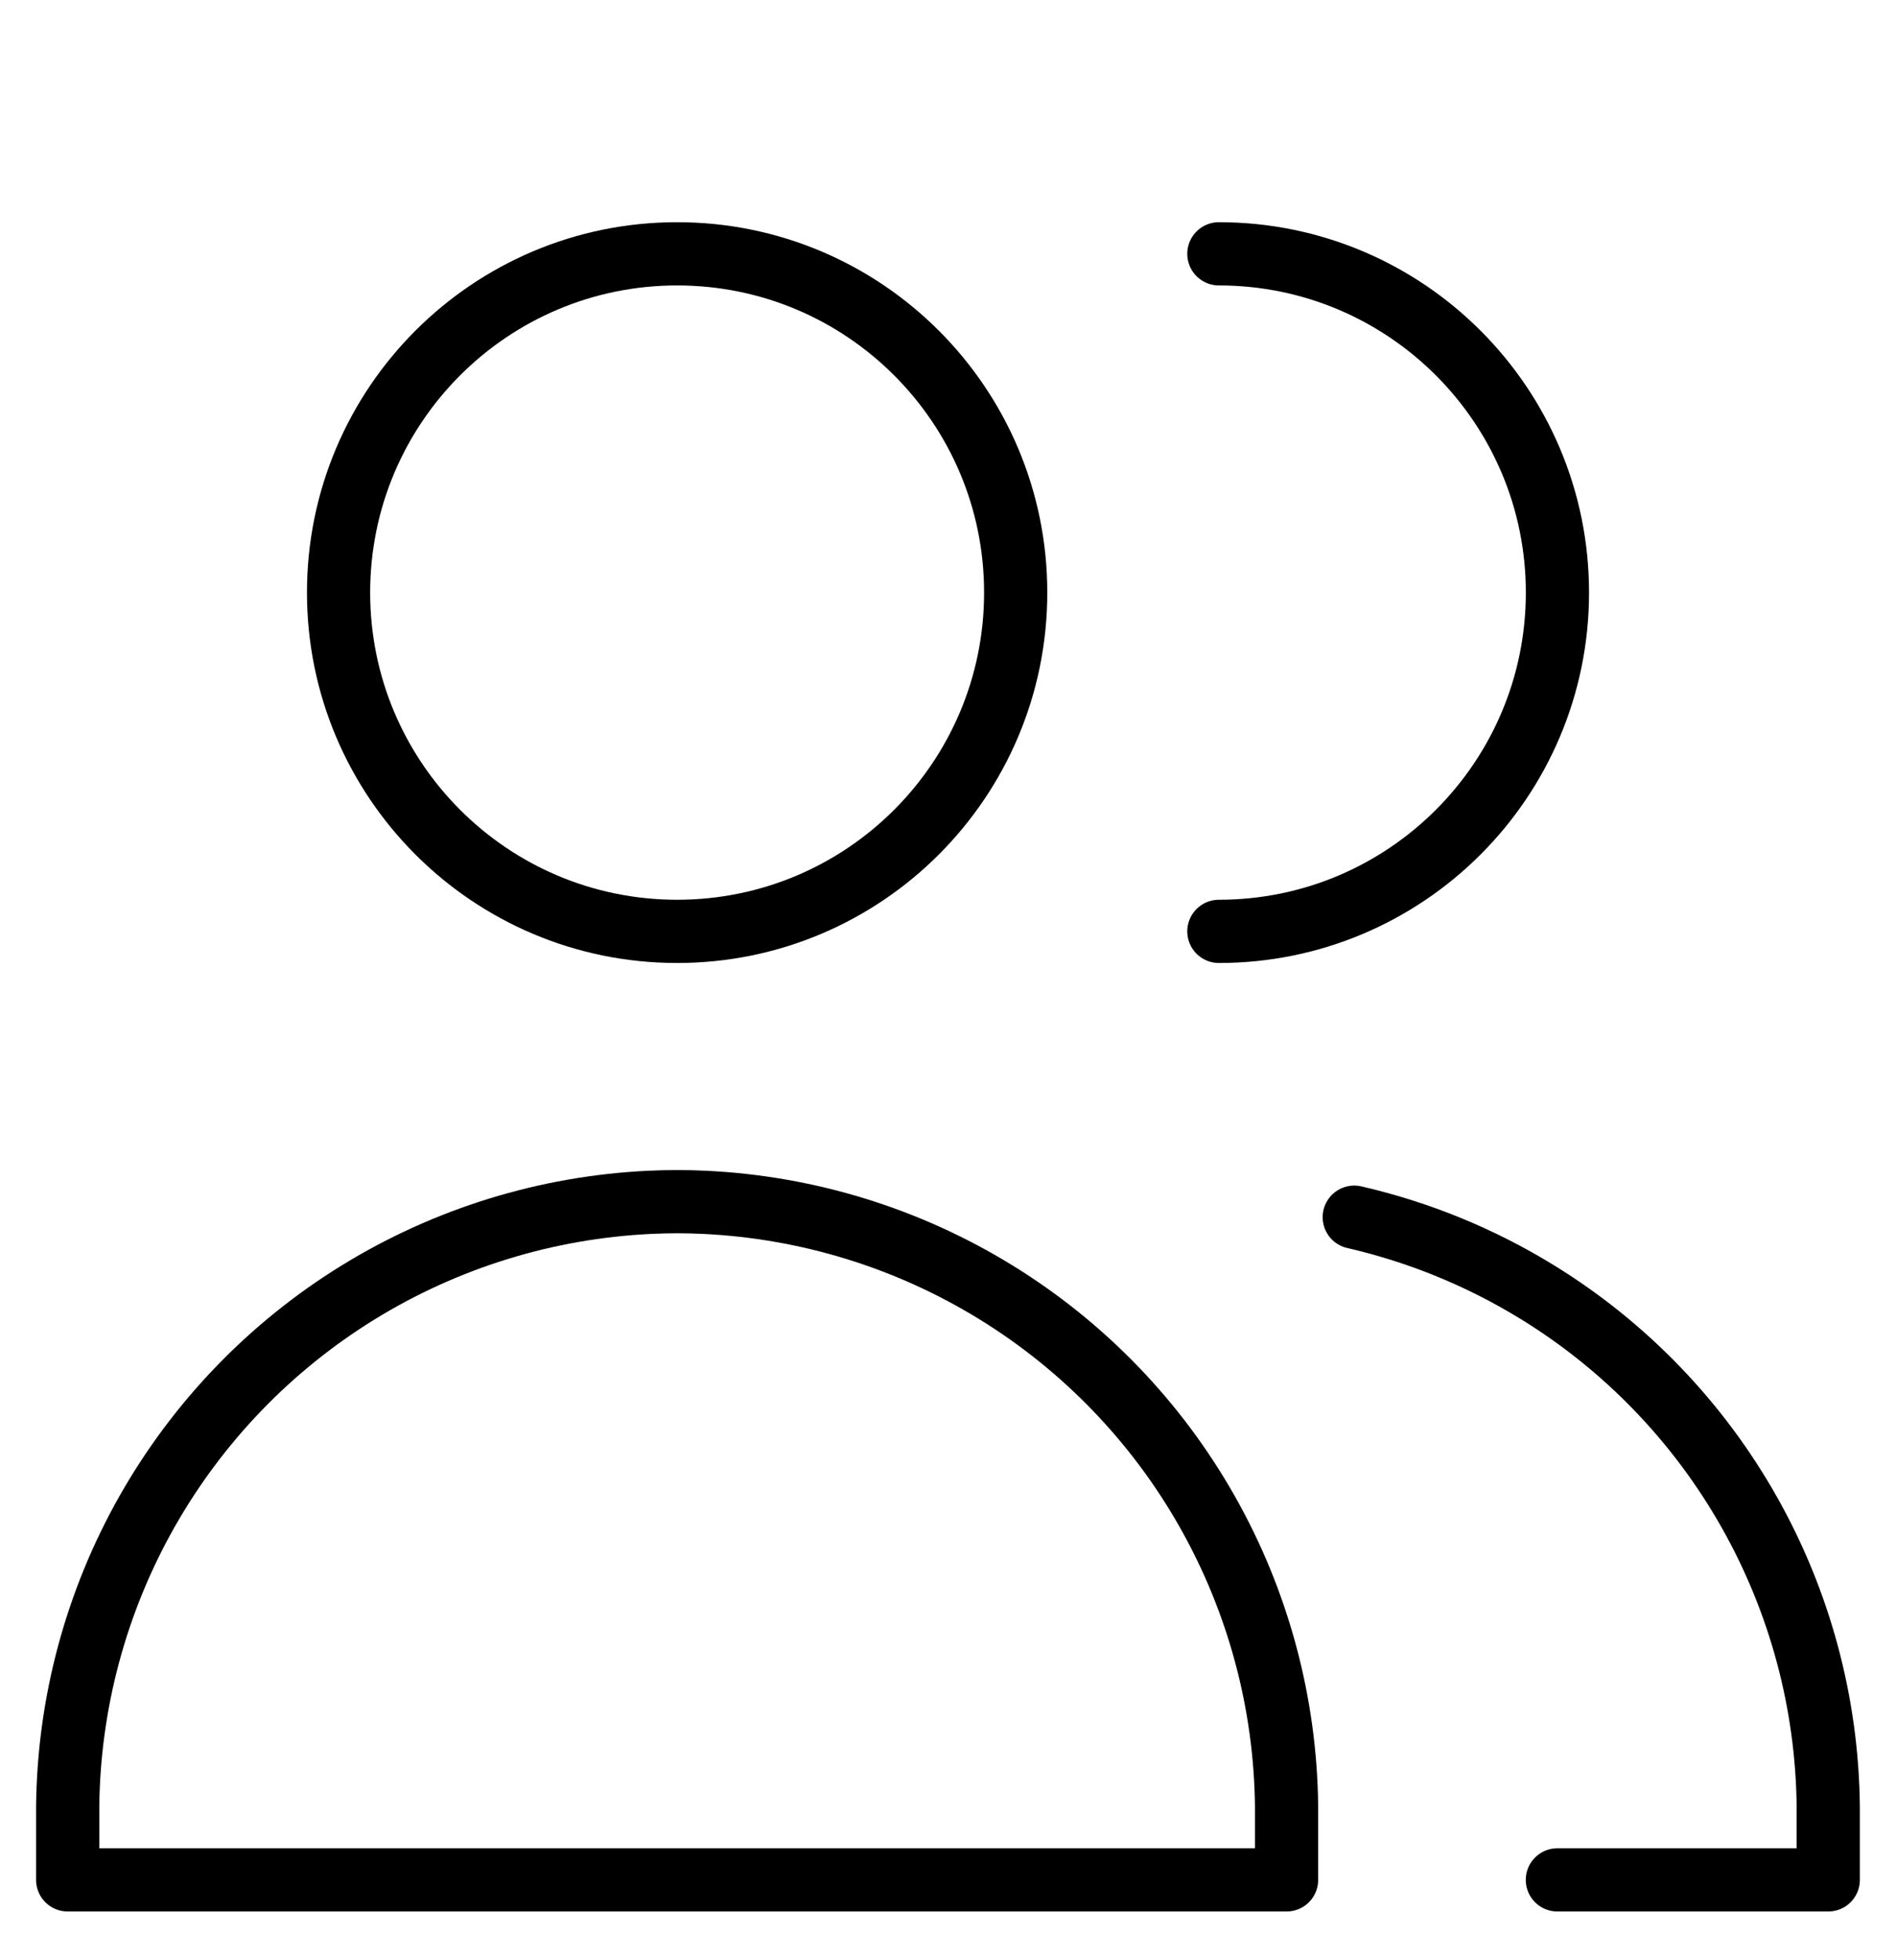 <svg width="30" height="31" viewBox="0 0 30 31" fill="none" xmlns="http://www.w3.org/2000/svg">
<g clip-path="url(#clip0_927_3359)">
<path d="M10.714 14.729C13.673 14.729 16.071 12.33 16.071 9.371C16.071 6.413 13.673 4.014 10.714 4.014C7.755 4.014 5.357 6.413 5.357 9.371C5.357 12.33 7.755 14.729 10.714 14.729Z" stroke="black" stroke-linecap="round" stroke-linejoin="round"/>
<path d="M1.071 29.729H10.714H20.357V28.567C20.34 26.934 19.909 25.331 19.105 23.91C18.301 22.488 17.149 21.293 15.758 20.437C14.367 19.581 12.782 19.092 11.15 19.014C11.005 19.007 10.859 19.004 10.714 19.003C10.569 19.004 10.424 19.007 10.278 19.014C8.646 19.092 7.061 19.581 5.67 20.437C4.279 21.293 3.128 22.488 2.323 23.91C1.519 25.331 1.088 26.934 1.071 28.567V29.729Z" stroke="black" stroke-linecap="round" stroke-linejoin="round"/>
<path d="M19.286 14.729C22.244 14.729 24.643 12.33 24.643 9.371C24.643 6.413 22.244 4.014 19.286 4.014" stroke="black" stroke-linecap="round" stroke-linejoin="round"/>
<path d="M24.642 29.729H28.928V28.567C28.911 26.934 28.48 25.331 27.676 23.91C26.872 22.488 25.721 21.293 24.329 20.437C23.43 19.884 22.45 19.484 21.428 19.249" stroke="black" stroke-linecap="round" stroke-linejoin="round"/>
</g>
<defs>
<clipPath id="clip0_927_3359">
<rect width="30" height="30" fill="white" transform="translate(0 0.8)"/>
</clipPath>
</defs>
</svg>
